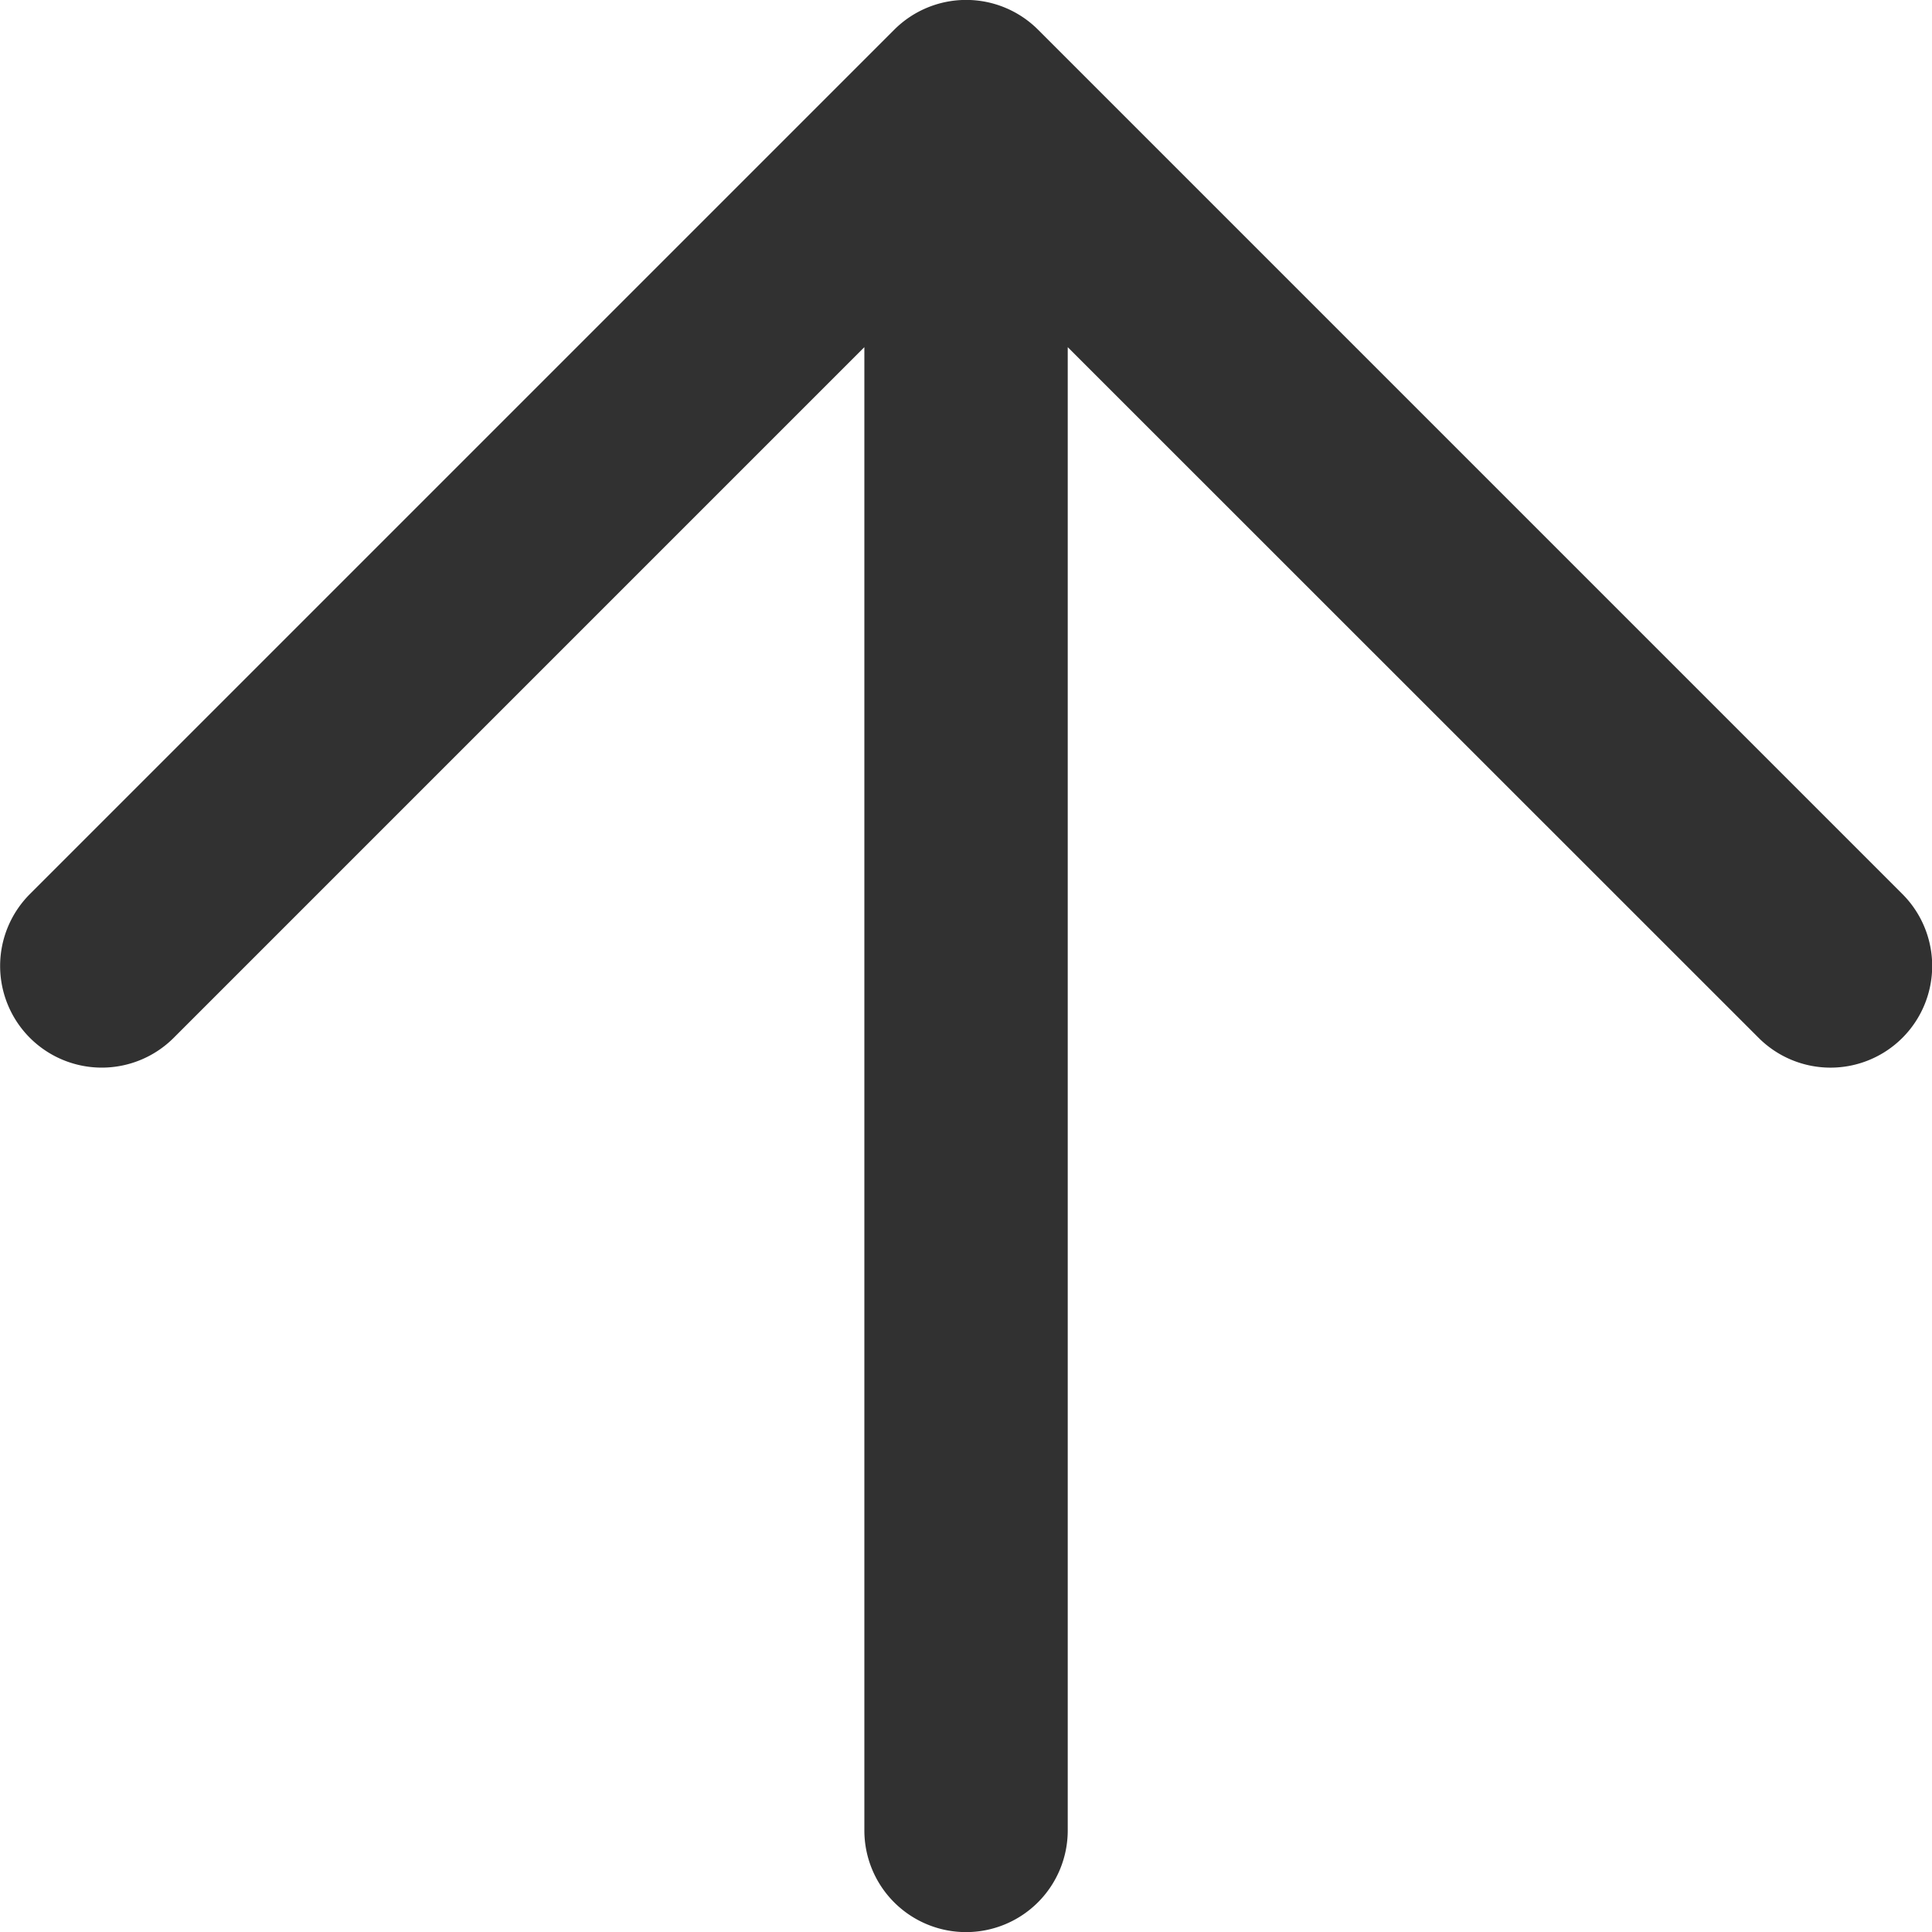 <svg xmlns="http://www.w3.org/2000/svg" width="18.999" height="19.001" viewBox="0 0 18.999 19.001">
  <path id="합치기_1" data-name="합치기 1" d="M-4216-9561.5v-14.586l-6.792,6.792a1,1,0,0,1-1.414,0,1,1,0,0,1,0-1.414l8.5-8.5a1,1,0,0,1,1.414,0l8.5,8.5a1,1,0,0,1,0,1.414,1,1,0,0,1-.707.293,1,1,0,0,1-.707-.293l-6.794-6.792v14.586a1,1,0,0,1-1,1A1,1,0,0,1-4216-9561.5Z" transform="translate(4224.5 9579.5)" fill="#313131"/>
</svg>
